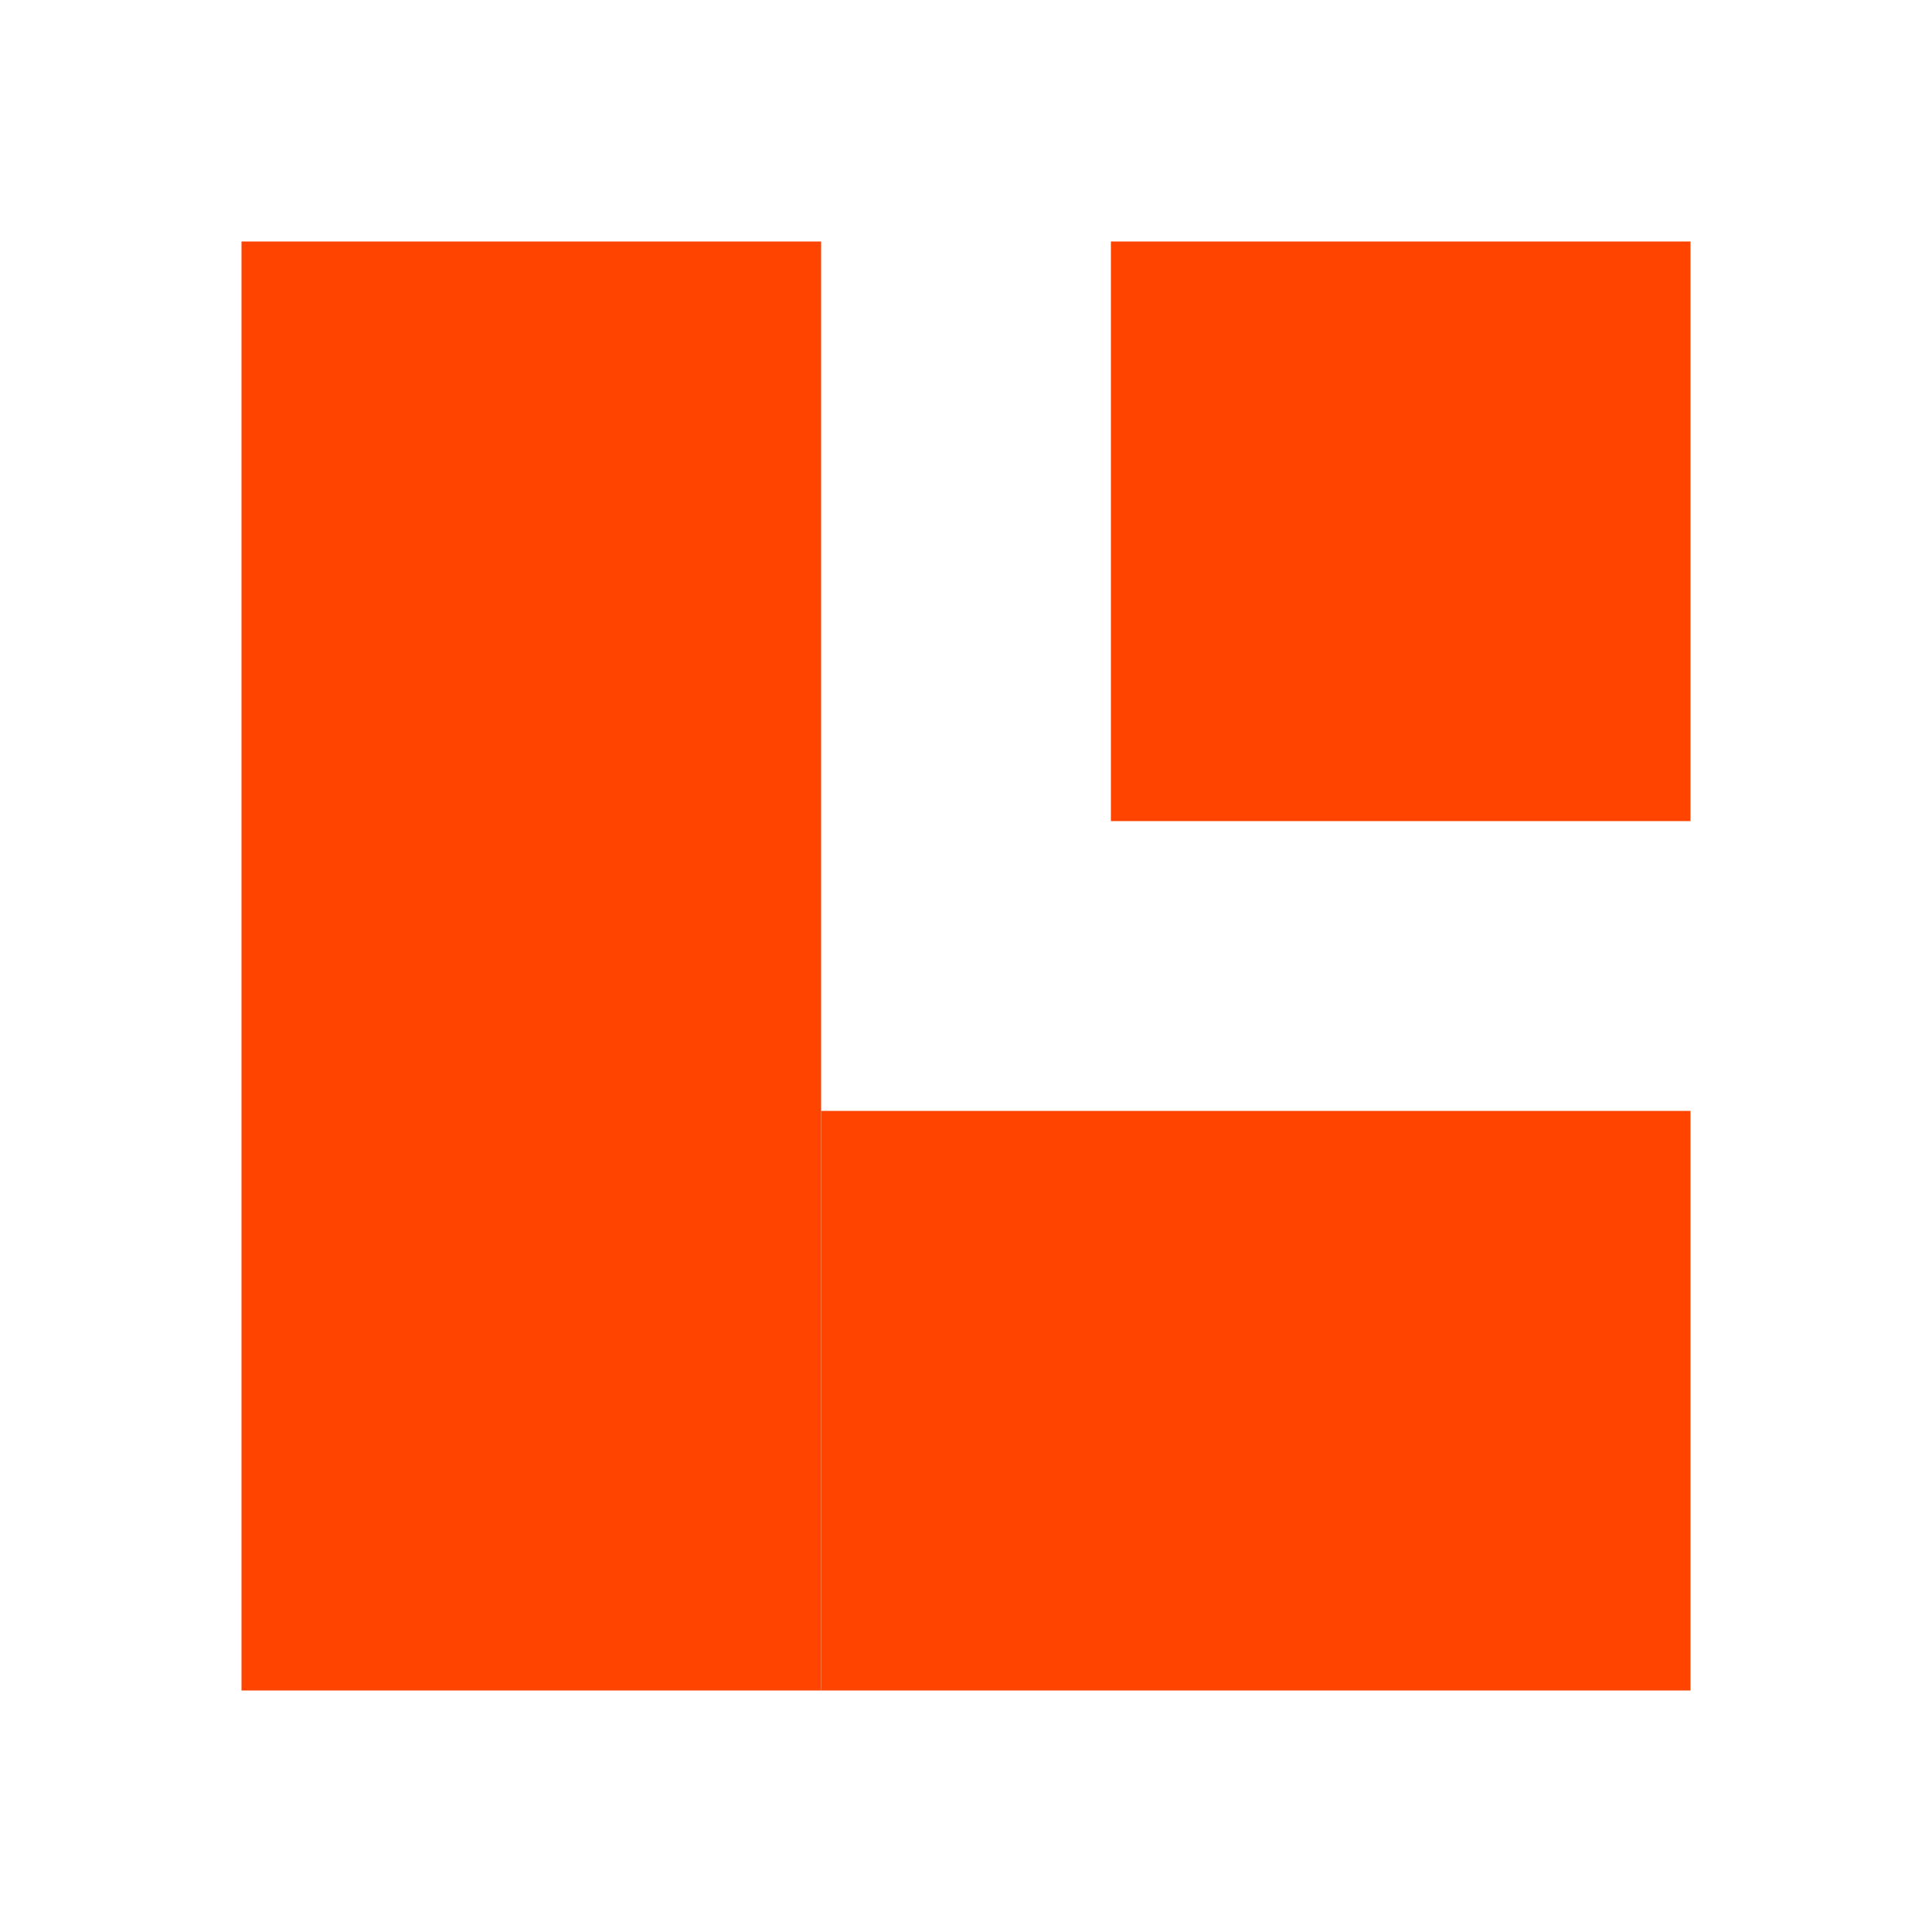 <svg width="80" height="80" viewBox="0 0 80 80" fill="none" xmlns="http://www.w3.org/2000/svg">
<rect width="80" height="80" fill="white"/>
<rect x="10" y="10" width="24" height="60" fill="#FF4400"/>
<rect x="46" y="10" width="24" height="24" fill="#FF4400"/>
<rect x="34" y="46" width="36" height="24" fill="#FF4400"/>
</svg>
